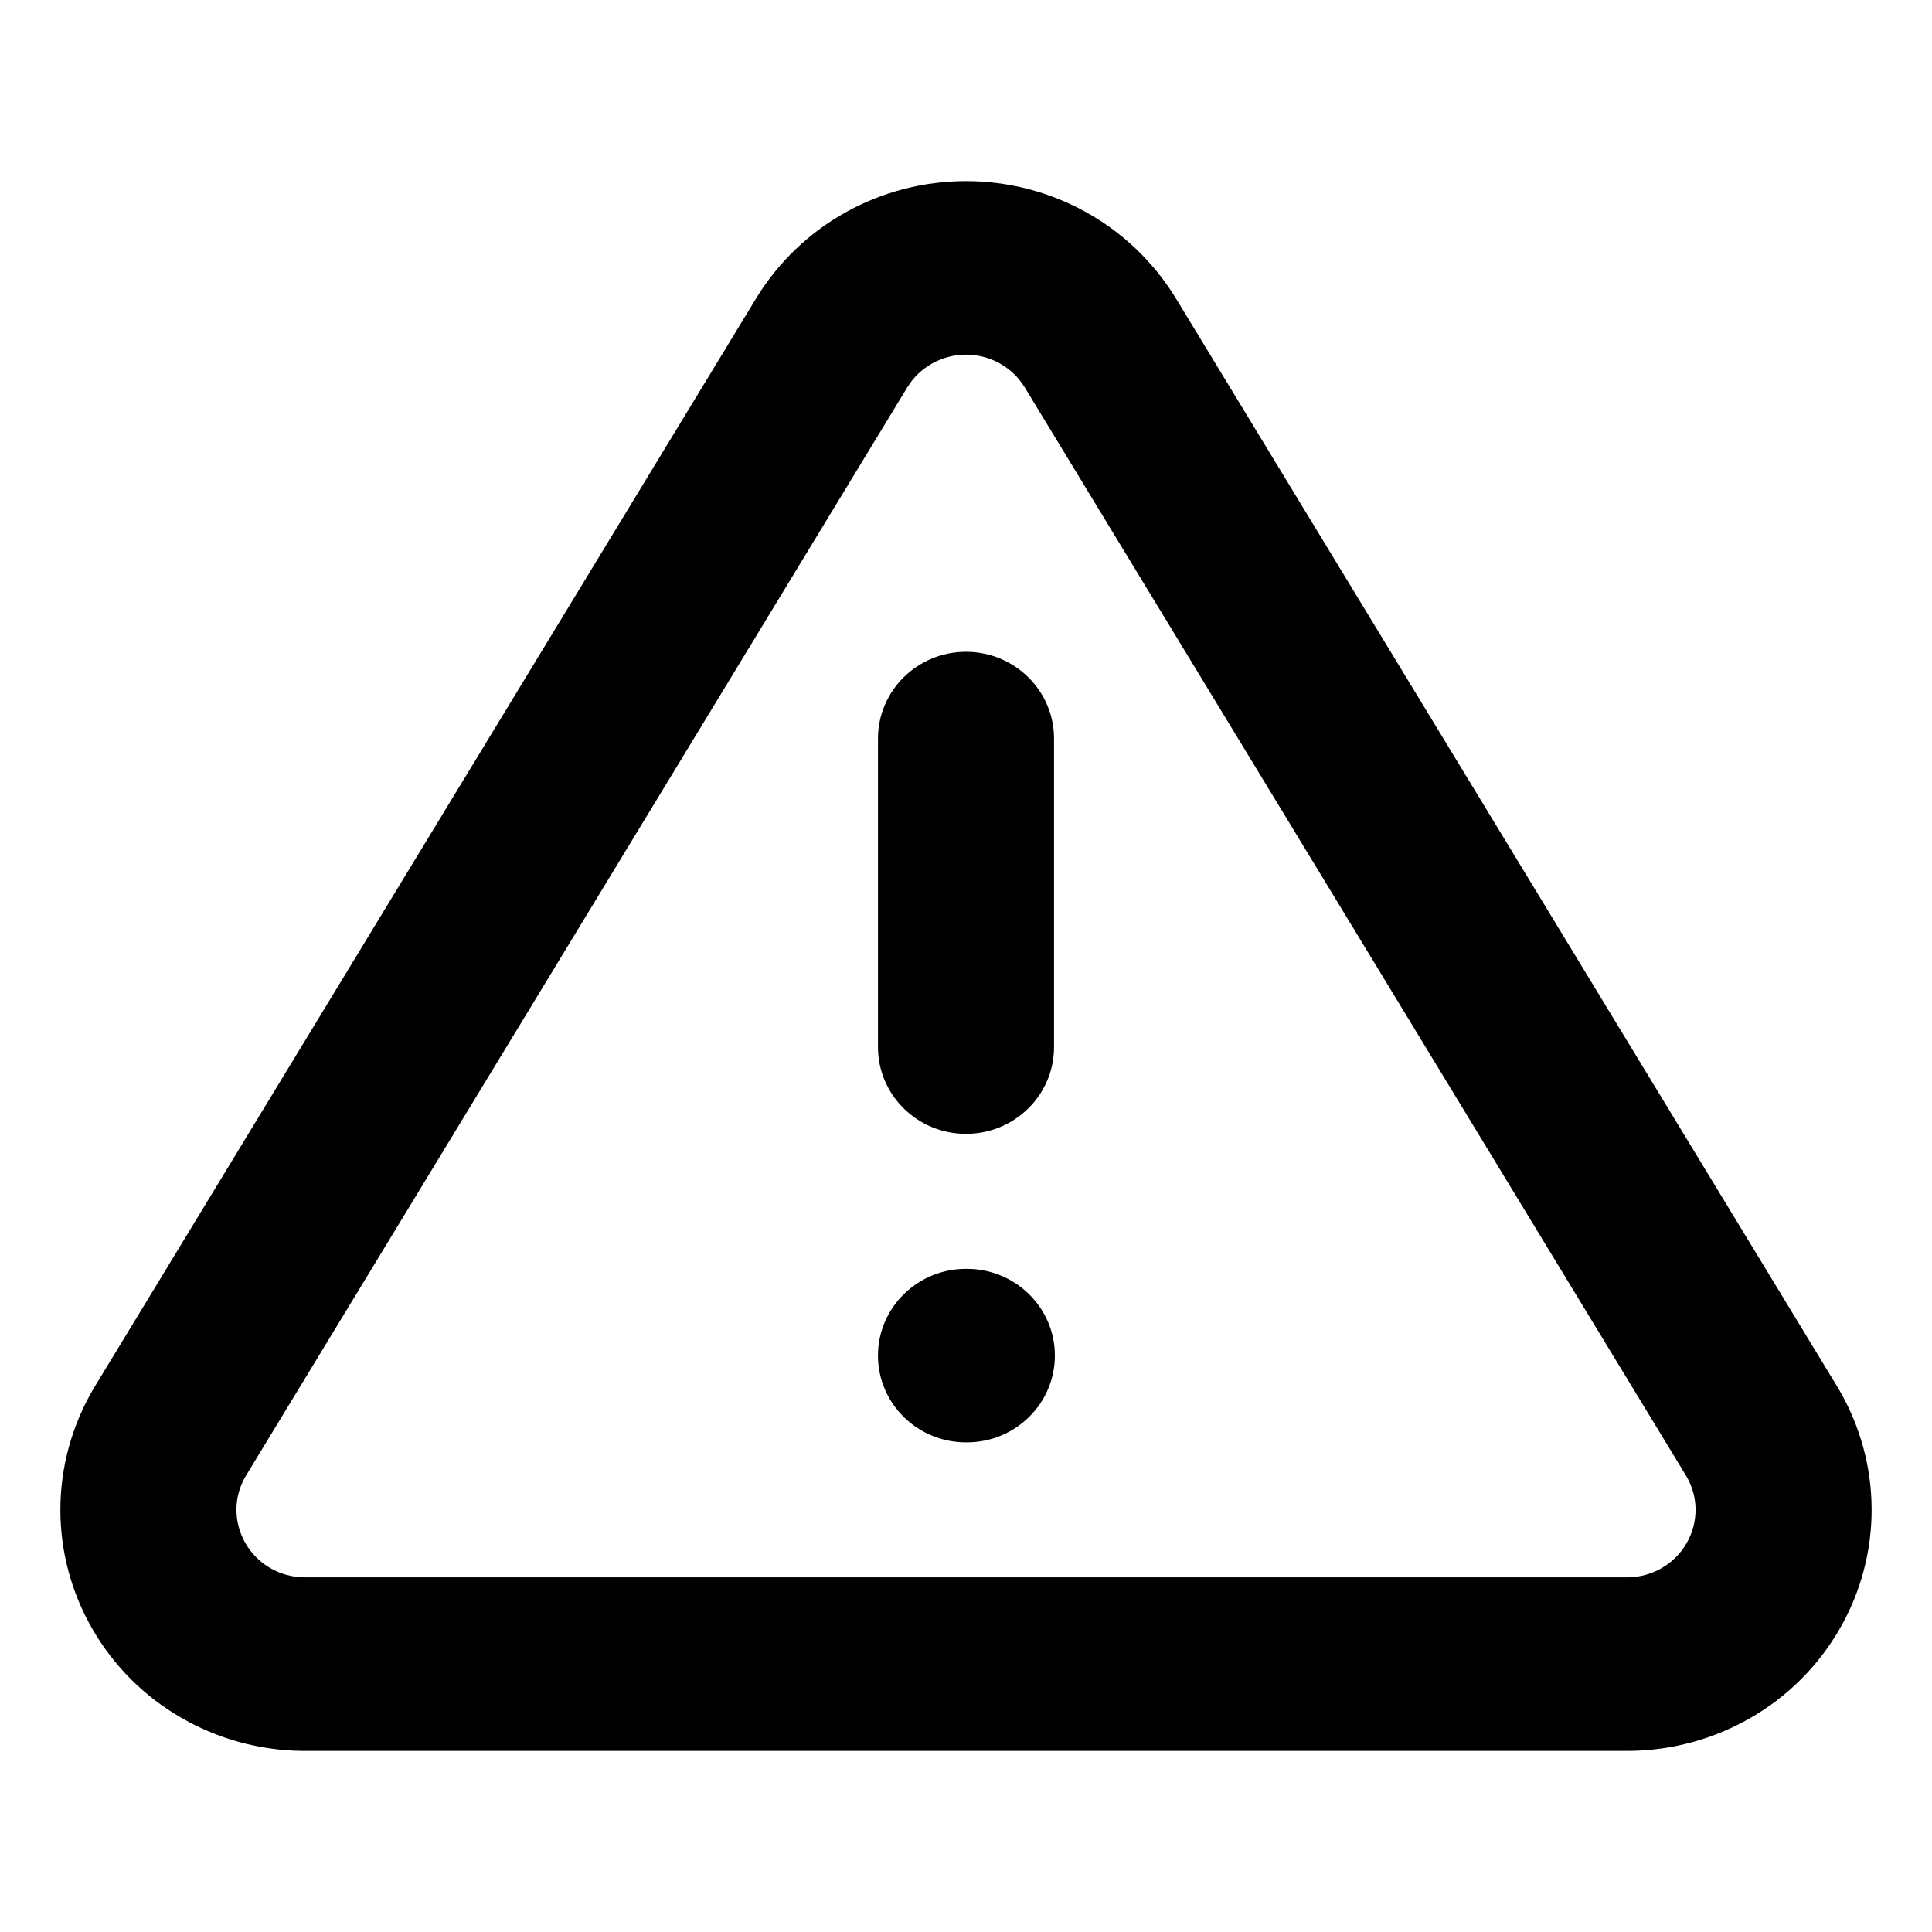 <svg id="notification-error" viewBox="0 0 16 16"
  xmlns="http://www.w3.org/2000/svg">
  <path d="M7.006 1.757C7.31 1.588 7.652 1.5 8 1.5C8.348 1.5 8.69 1.588 8.994 1.757C9.297 1.925 9.551 2.168 9.732 2.461L9.734 2.464L15.229 11.506C15.405 11.808 15.499 12.15 15.5 12.498C15.501 12.847 15.409 13.19 15.234 13.492C15.059 13.795 14.807 14.048 14.502 14.224C14.197 14.401 13.851 14.496 13.497 14.5L13.489 14.5L2.503 14.5C2.149 14.496 1.803 14.401 1.498 14.224C1.193 14.048 0.941 13.795 0.766 13.492C0.591 13.19 0.499 12.847 0.5 12.498C0.501 12.15 0.595 11.808 0.771 11.506L0.777 11.496L6.268 2.461C6.449 2.168 6.703 1.925 7.006 1.757ZM8 2.937C7.903 2.937 7.807 2.962 7.722 3.009C7.637 3.056 7.566 3.123 7.516 3.205C7.516 3.205 7.515 3.206 7.515 3.206L2.032 12.229C1.984 12.312 1.958 12.406 1.958 12.502C1.958 12.6 1.984 12.696 2.033 12.781C2.082 12.866 2.152 12.936 2.238 12.986C2.322 13.035 2.418 13.061 2.516 13.063H13.484C13.582 13.061 13.678 13.035 13.762 12.986C13.848 12.936 13.918 12.866 13.967 12.781C14.017 12.696 14.042 12.6 14.042 12.502C14.042 12.406 14.016 12.312 13.968 12.229L8.485 3.206C8.485 3.206 8.484 3.205 8.484 3.205C8.434 3.123 8.363 3.056 8.278 3.009C8.193 2.962 8.097 2.937 8 2.937ZM8 5.398C8.403 5.398 8.729 5.72 8.729 6.117V8.672C8.729 9.068 8.403 9.39 8 9.39C7.597 9.39 7.271 9.068 7.271 8.672V6.117C7.271 5.72 7.597 5.398 8 5.398ZM7.271 11.226C7.271 10.83 7.597 10.508 8 10.508H8.007C8.41 10.508 8.736 10.83 8.736 11.226C8.736 11.623 8.41 11.945 8.007 11.945H8C7.597 11.945 7.271 11.623 7.271 11.226Z" clip-rule="evenodd"></path>
</svg>
